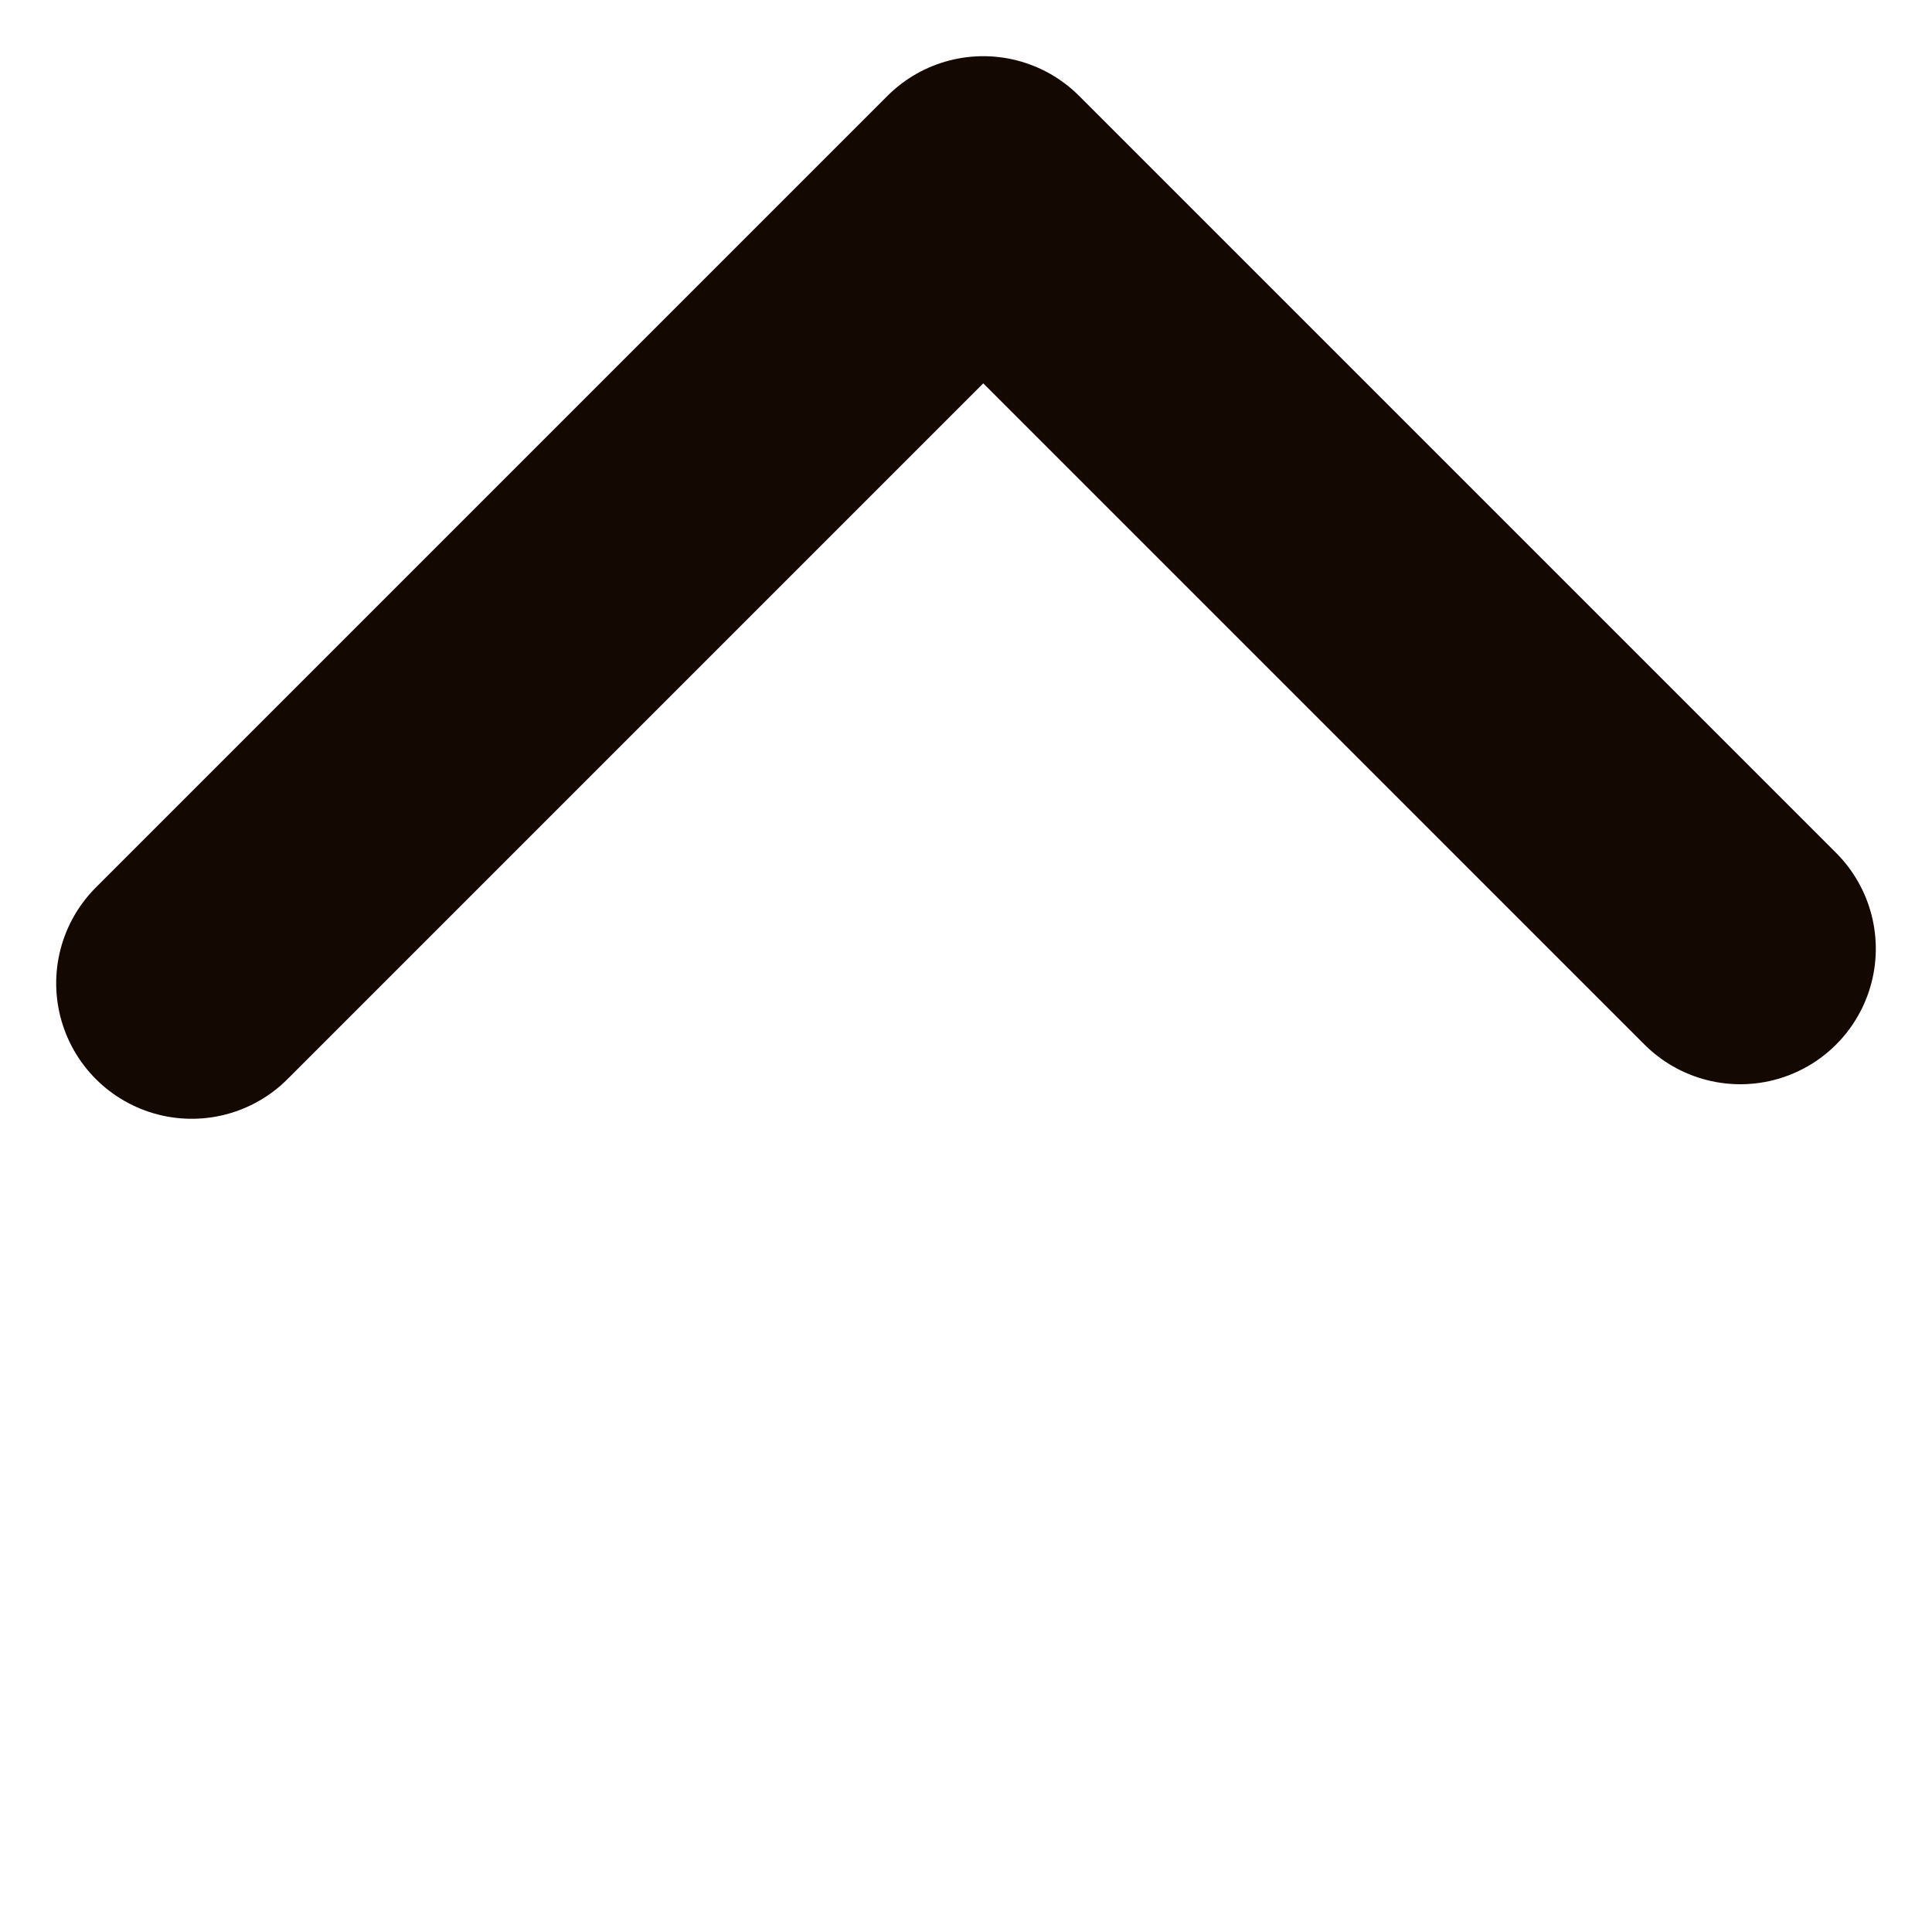 <svg xmlns="http://www.w3.org/2000/svg" width="28.513" height="28.513"><path d="M0 16.521h15.8V0" transform="rotate(-135 12.32 9.942)" style="fill:none;stroke:#140902;stroke-linecap:round;stroke-linejoin:round;stroke-width:4px"/></svg>